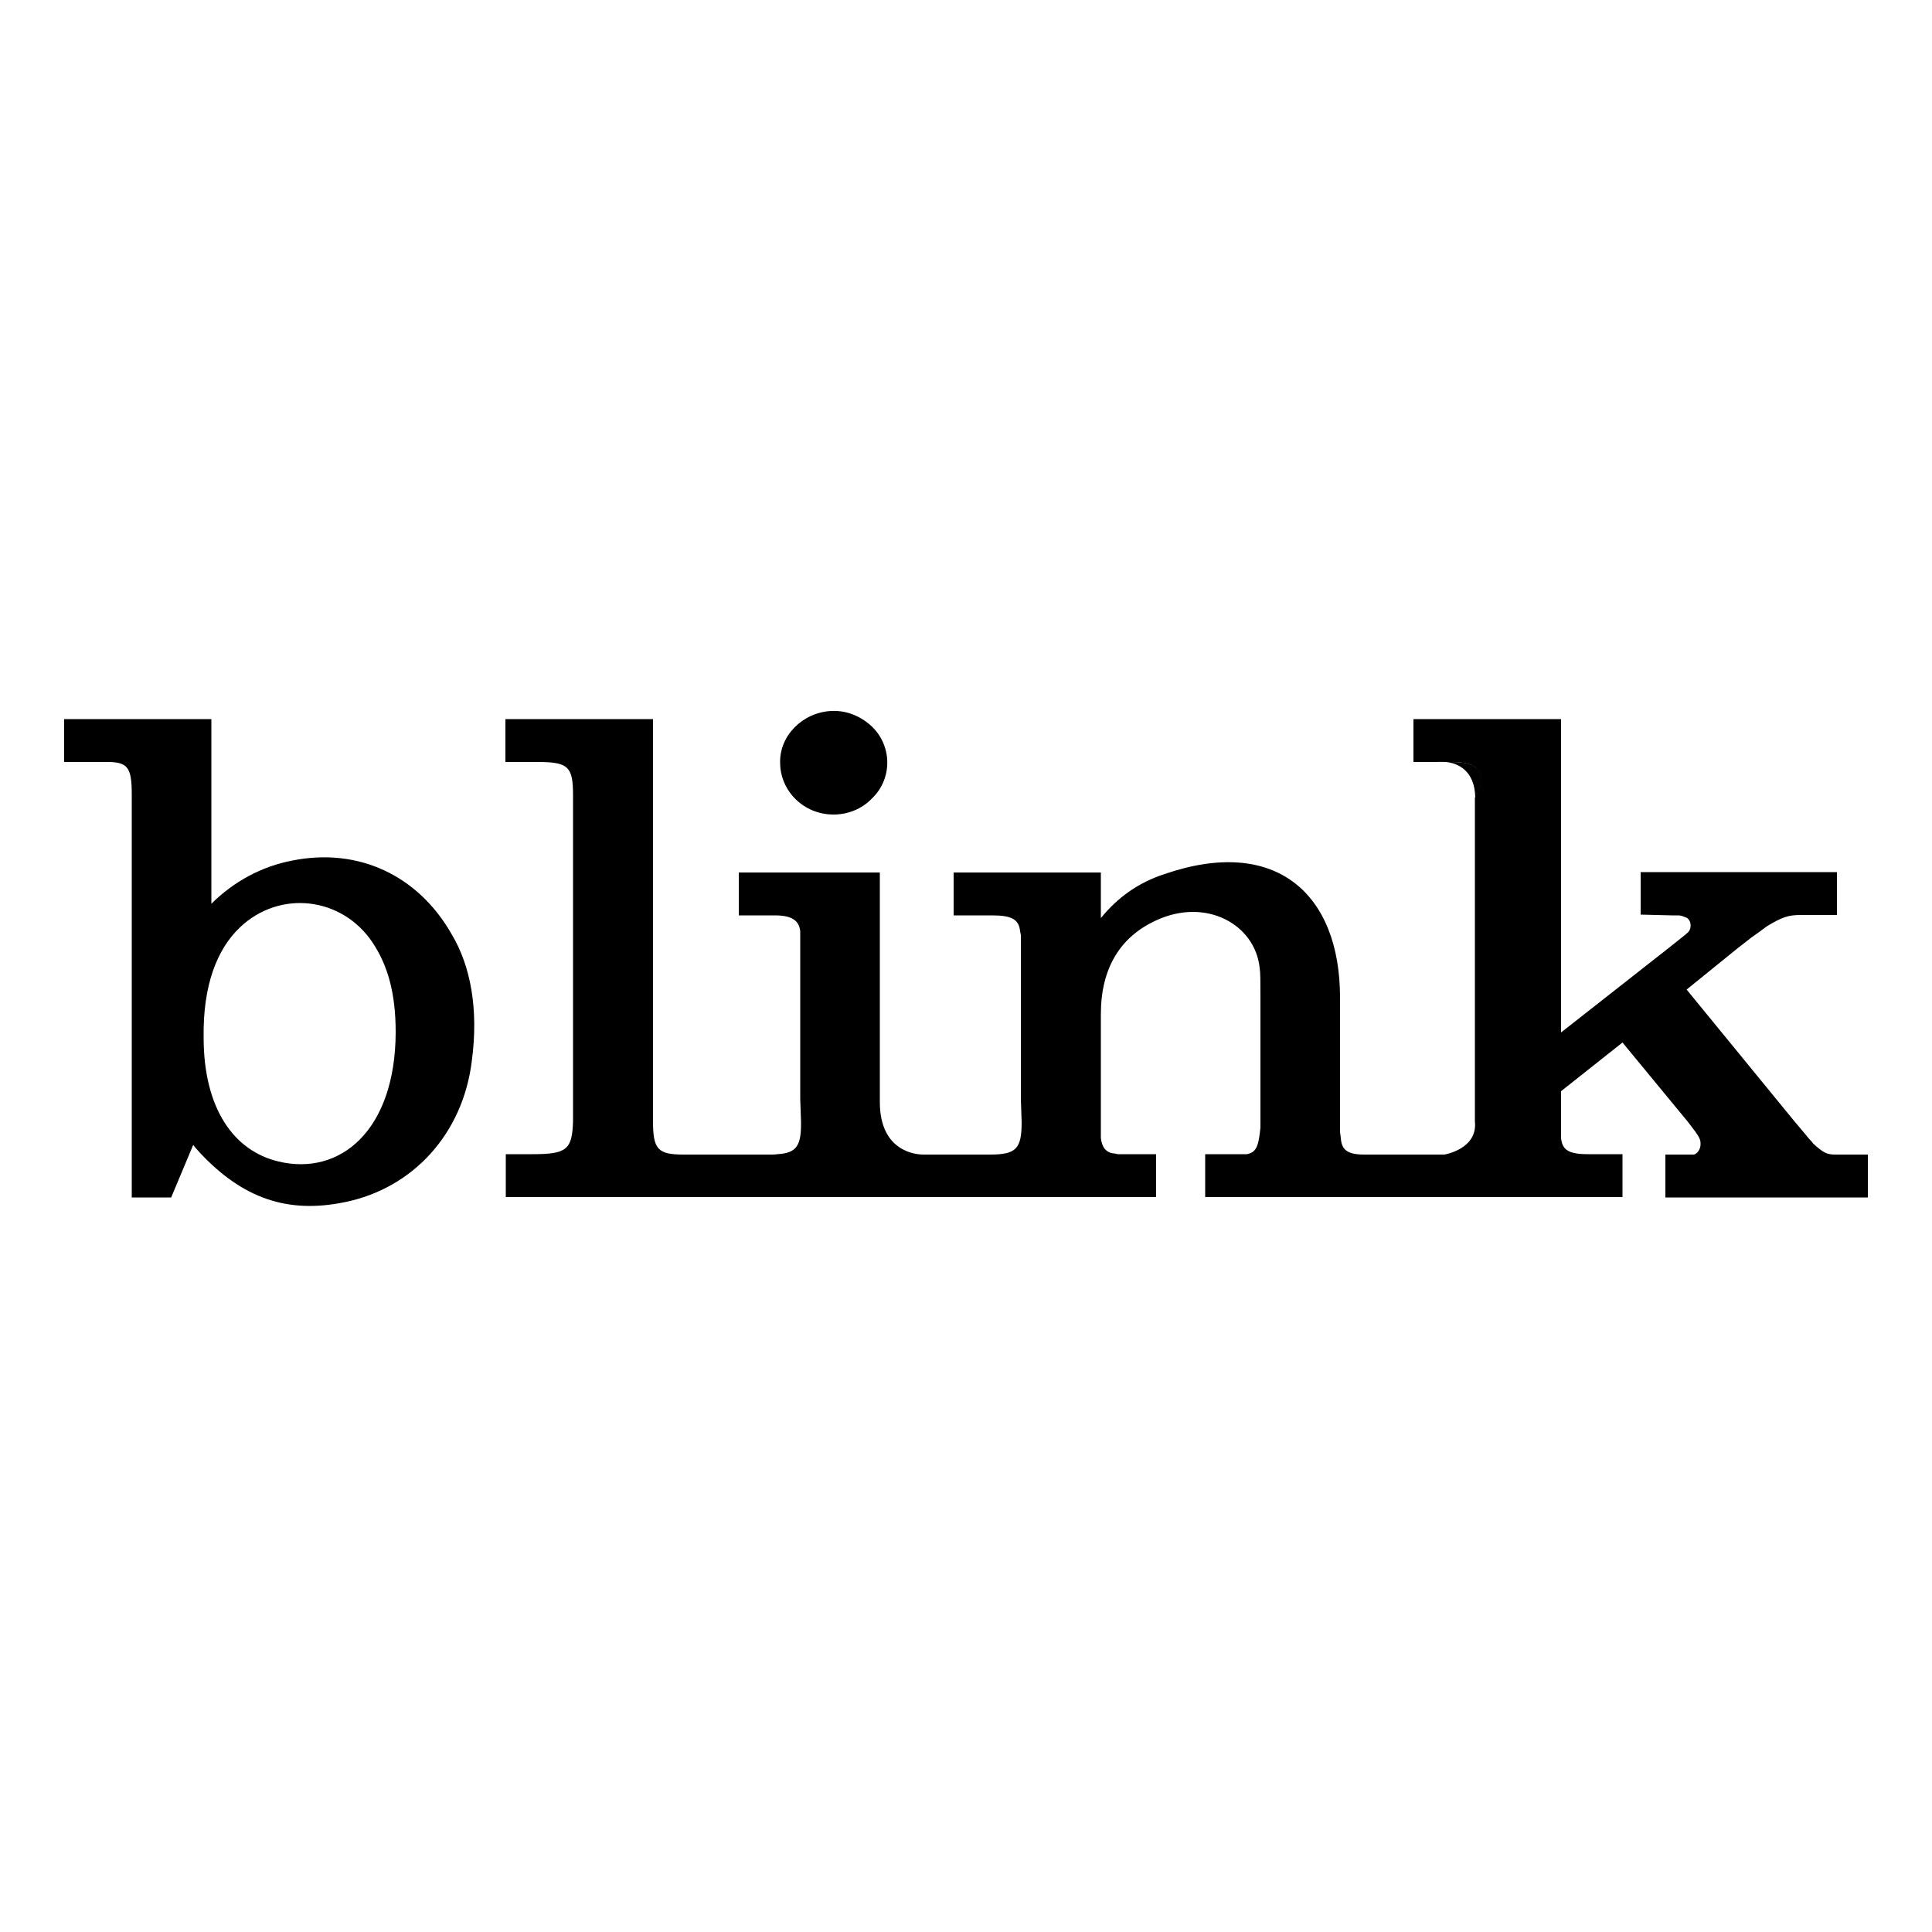 <?xml version="1.0" encoding="utf-8"?>
<!-- Generator: Adobe Illustrator 21.0.0, SVG Export Plug-In . SVG Version: 6.00 Build 0)  -->
<svg version="1.1" id="Layer_1" xmlns="http://www.w3.org/2000/svg" xmlns:xlink="http://www.w3.org/1999/xlink" x="0px" y="0px"
	 viewBox="0 0 500 500" style="enable-background:new 0 0 500 500;" xml:space="preserve">
<g>
	<path d="M483.4,298.8v11.1H431v-11.1h7.4c0.8-0.2,1.8-1.4,1.7-2.9c0-1.2-0.5-2-3.3-5.6l-16.9-20.5L404,282.4v12.1
		c0.3,3,1.8,4.2,6.9,4.2h9v11.1h-108v-11.1h10.8c2.3-0.5,3-1.7,3.5-6.9v-33.8c0-4.1,0-6.2-0.2-7.5c-1.2-11.3-13.9-18.3-26.8-12.3
		c-9.4,4.3-14.3,12.5-14.3,24.3v32c0.2,2.3,1.4,3.9,3.4,4l1,0.2h9.9v11.1H130.9v-11.1h7c8.8,0,10.2-1.2,10.4-8.6v-84.3
		c0-7.4-1.2-8.6-9.2-8.6h-8.3v-11.1H169v104.1c0,7.2,1.2,8.6,7.9,8.6h22.5c0.6,0,1.2,0,1.8-0.1c5-0.3,6.2-2.2,6.1-8.5l-0.2-5.8V241
		c-0.3-2.8-2.2-4.1-6.6-4.1h-9.3v-11.1h36.5v59.4c0,13.2,9.9,13.6,11.2,13.6c0.1,0,0.2,0,0.2,0h17.1c6.8,0,8.2-1.5,8.2-8.4l-0.2-5.9
		V242l-0.2-1c-0.3-3-2.1-4.1-7.2-4.1h-10v-11.1h38.1v11.8c4.3-5.3,9.7-9.2,16.5-11.4c28.8-9.9,45.4,5.1,45.4,32V293l0.2,1.5
		c0.2,3.1,1.7,4.3,6.1,4.3h20.7c0,0,8.7-1.4,7.9-8.6v-83.7l1.6-3.6v-1.5c-0.4-2.9-2.5-4.2-7.8-4.2h-1.4c-1.3-0.1-2.3,0-2.6,0
		c-0.1,0-0.1,0-0.1,0h-5.6v-11.1H404v81.1l27.9-21.9c4.3-3.4,4.8-3.8,5.2-4.3c0.9-1.4,0.3-3.3-0.9-3.6c-0.7-0.3-1.2-0.5-1.9-0.5
		h-1.6l-8.1-0.2v-11h50.8v11.1h-9.3c-3.3,0-4.8,0.5-8.8,2.9c-0.7,0.5-1.2,0.9-1.9,1.4l-2.1,1.5l-3.6,2.8l-13.2,10.7l27.9,34.1
		l2.2,2.6l1.4,1.7c0.4,0.5,0.9,0.9,1.2,1.4c2.6,2.4,3.6,2.9,5.7,2.9H483.4z"/>
	<path d="M75.7,222.7c-8,1.5-15.3,5.5-21,11.2v-47.8H16.6v11.1h11.1c5.3,0,6.4,1.3,6.4,8.4v104.3h10.2l5.7-13.6
		c0.5,0.7,1.2,1.4,1.8,2.1c11,11.7,22.6,15.8,37.5,12.7c17.6-3.6,30.5-17.7,32.8-36.5c1.8-13.4-0.3-24.6-5.2-32.8
		C108.2,226.5,92.7,219.3,75.7,222.7z M72.1,300.6c-11.5-2.7-19.4-13.6-19.4-32.1c-0.2-13.4,3.4-22.8,9.4-28.5
		c10.3-9.8,26.4-7.9,34.3,3.9c4,6,6,13.2,6,23.3C102.3,292.6,88,304.4,72.1,300.6z"/>
	<path d="M201.9,197.4c-0.2-6.9,5.7-13,13.2-13.4c3.8-0.2,7.4,1.2,10.3,3.8c5.5,5,5.7,13.7,0.2,18.9c-2.6,2.7-6.2,4.1-9.9,4.1
		C207.9,210.8,201.9,204.6,201.9,197.4z"/>
	<path d="M371.6,197.2C371.5,197.2,371.5,197.2,371.6,197.2l2.6,0C372.9,197,371.9,197.1,371.6,197.2z"/>
	<path d="M383.4,201.4v1.5l-1.6,3.6c-0.1-7.2-4.6-9-7.6-9.3h1.4C380.9,197.2,383,198.5,383.4,201.4z"/>
</g>
<path d="M230,289.7"/>
</svg>
